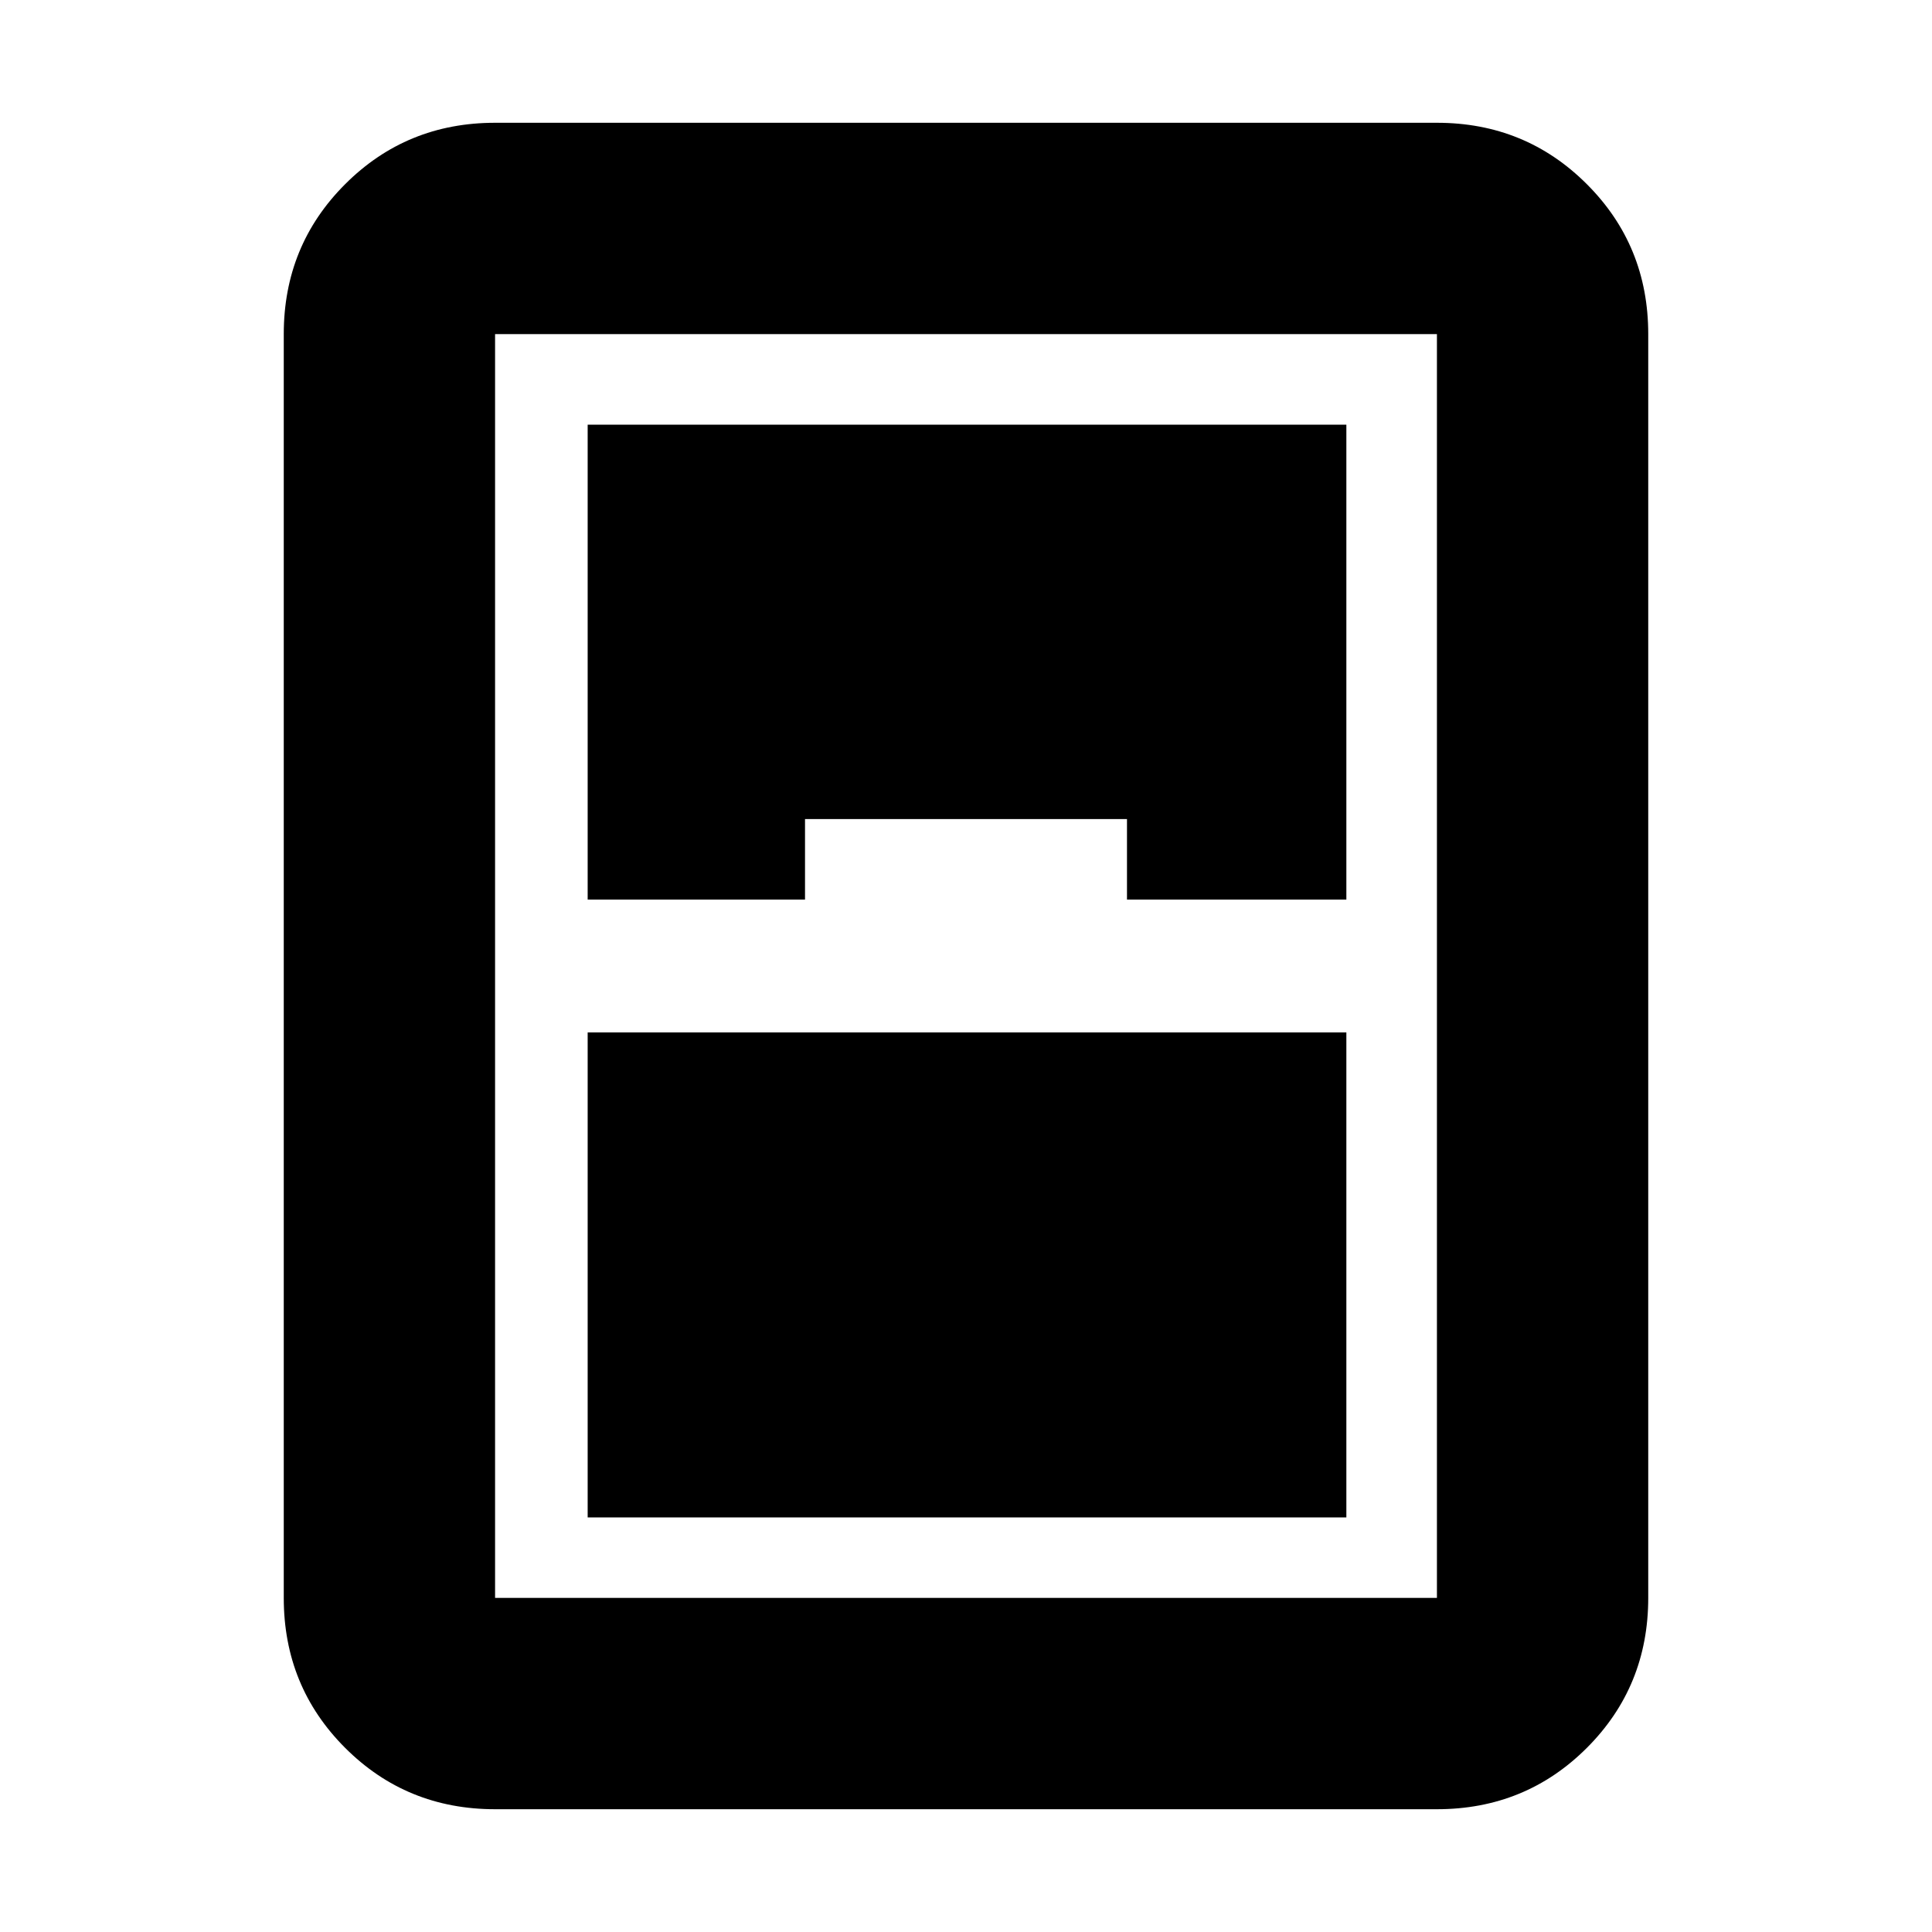<svg xmlns="http://www.w3.org/2000/svg" height="40" width="40"><path d="M10.25 37.458q-1.833 0-3.104-1.27-1.271-1.271-1.271-3.105V6.917q0-1.834 1.271-3.104 1.271-1.271 3.104-1.271h19.5q1.833 0 3.104 1.271 1.271 1.27 1.271 3.104v26.166q0 1.834-1.271 3.105-1.271 1.27-3.104 1.27Zm1.917-18.833h4.5v-1.667h6.666v1.667h4.542V8.792H12.167Zm0 2.75v10.042h15.708V21.375ZM10.25 6.917v26.166h19.5V6.917h-19.5Z"/></svg>